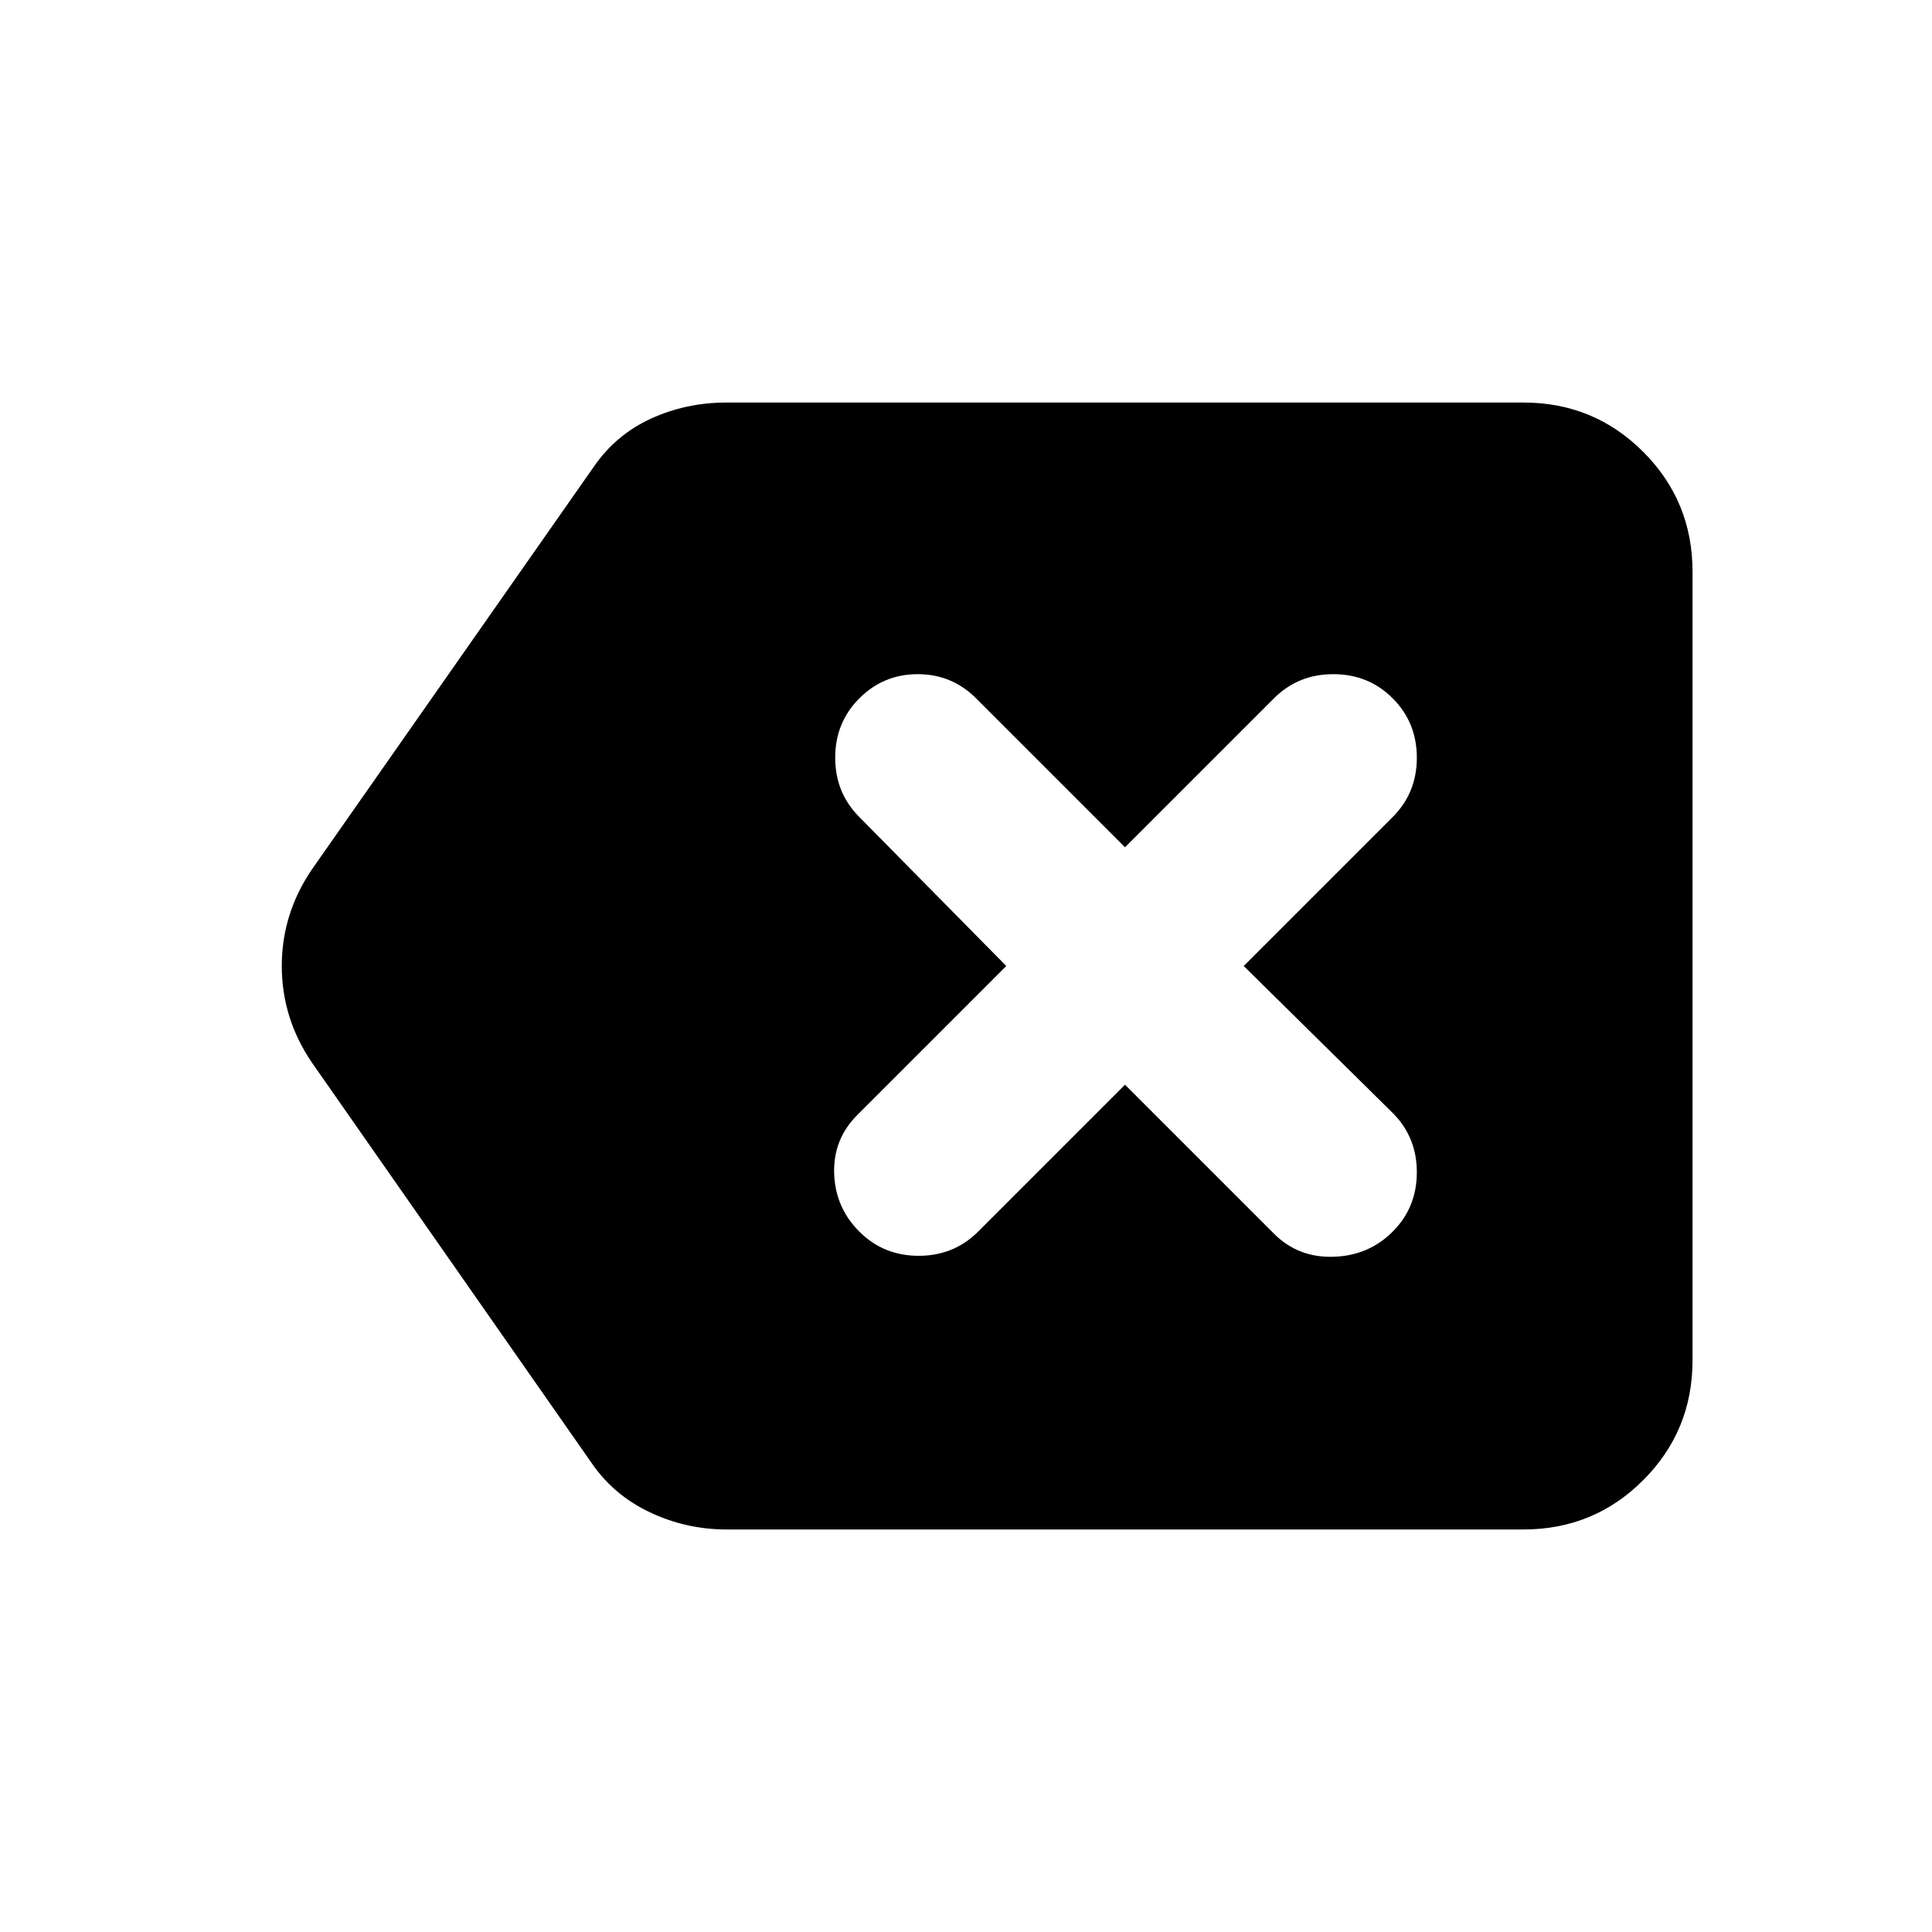 <svg xmlns="http://www.w3.org/2000/svg" height="20" width="20"><path d="M7.521 15.833Q7.104 15.833 6.729 15.656Q6.354 15.479 6.125 15.146L3.229 11Q2.917 10.542 2.917 10Q2.917 9.458 3.229 9L6.146 4.833Q6.375 4.5 6.74 4.333Q7.104 4.167 7.521 4.167H15.771Q16.5 4.167 17.01 4.677Q17.521 5.188 17.521 5.917V14.083Q17.521 14.812 17.01 15.323Q16.5 15.833 15.771 15.833ZM8.896 12.75Q9.146 13 9.51 13Q9.875 13 10.125 12.75L11.646 11.229L13.188 12.771Q13.438 13.021 13.802 13.01Q14.167 13 14.417 12.75Q14.667 12.5 14.667 12.135Q14.667 11.771 14.417 11.521L12.875 10L14.417 8.458Q14.667 8.208 14.667 7.844Q14.667 7.479 14.417 7.229Q14.167 6.979 13.802 6.979Q13.438 6.979 13.188 7.229L11.646 8.771L10.104 7.229Q9.854 6.979 9.5 6.979Q9.146 6.979 8.896 7.229Q8.646 7.479 8.646 7.844Q8.646 8.208 8.896 8.458L10.417 10L8.875 11.542Q8.625 11.792 8.635 12.146Q8.646 12.5 8.896 12.75Z"/></svg>